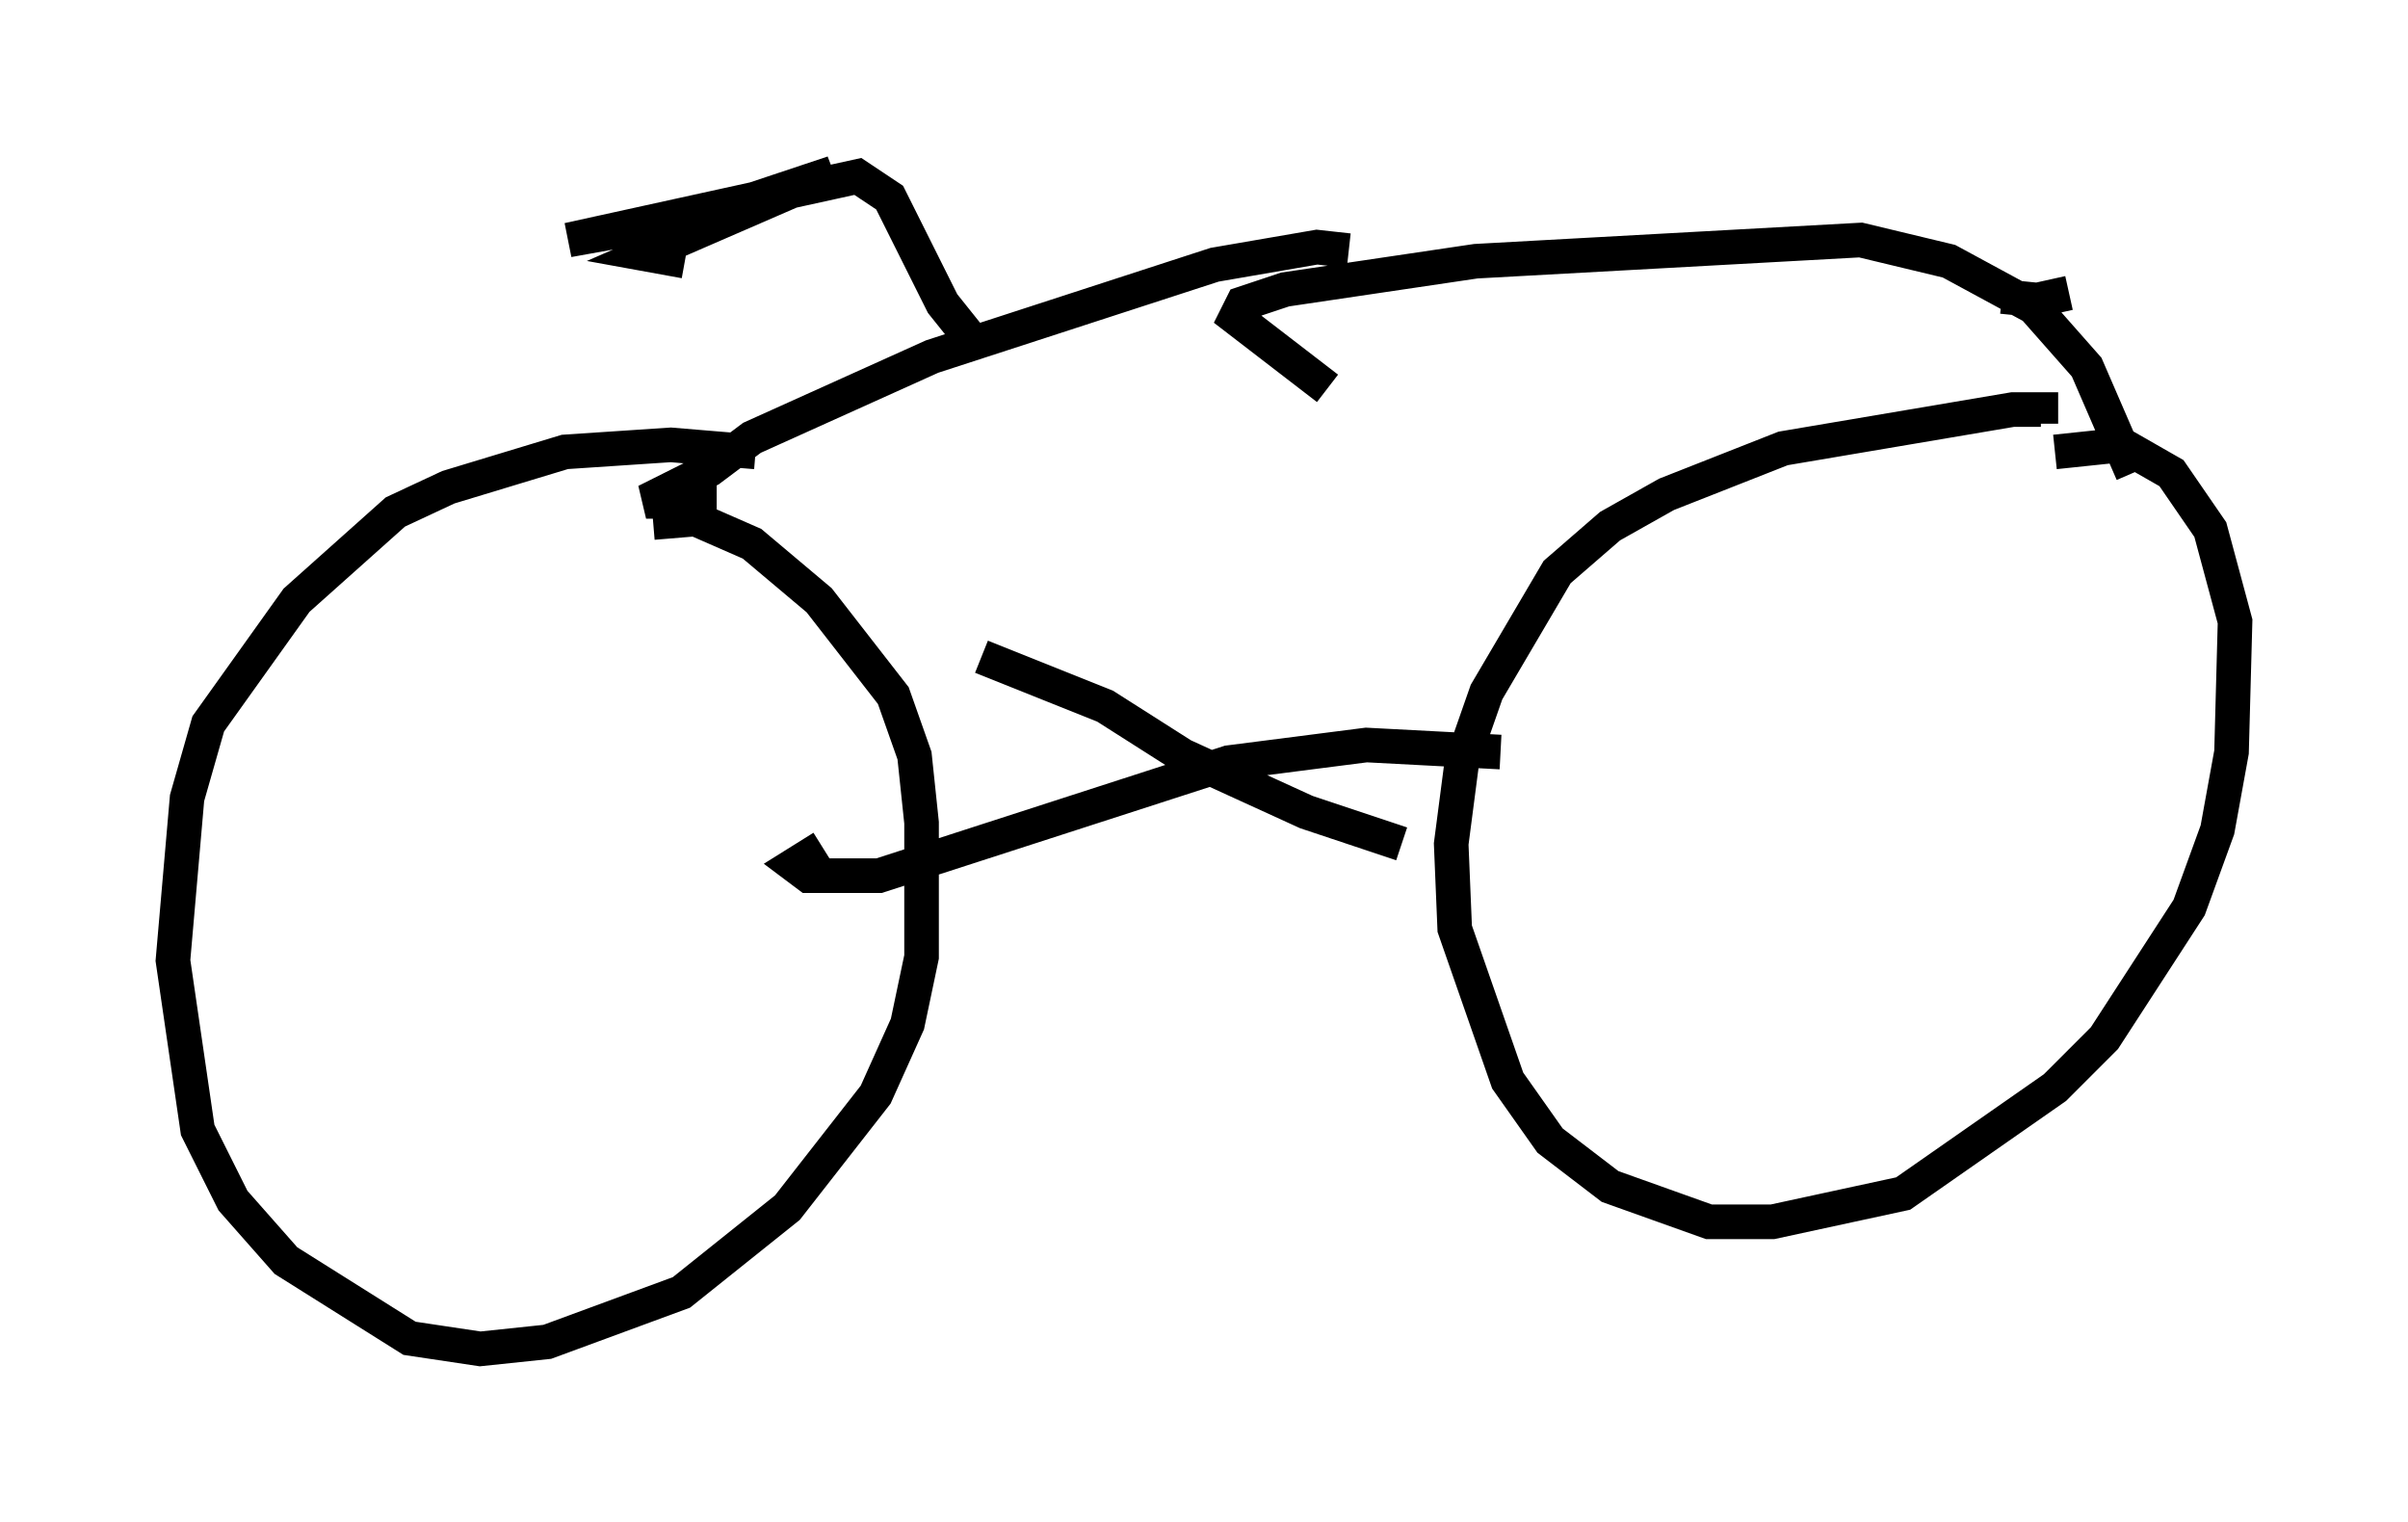 <?xml version="1.0" encoding="utf-8" ?>
<svg baseProfile="full" height="43.994" version="1.1" width="69.617" xmlns="http://www.w3.org/2000/svg" xmlns:ev="http://www.w3.org/2001/xml-events" xmlns:xlink="http://www.w3.org/1999/xlink"><defs /><rect fill="white" height="43.994" width="69.617" x="0" y="0" /><path d="M23.988, 13.983 m-2.144, -0.919 l-2.45, -0.204 -3.063, 0.204 l-3.369, 1.021 -1.531, 0.715 l-2.858, 2.552 -2.552, 3.573 l-0.613, 2.144 -0.408, 4.696 l0.715, 4.9 1.021, 2.042 l1.531, 1.735 3.573, 2.246 l2.042, 0.306 1.94, -0.204 l3.879, -1.429 3.063, -2.45 l2.552, -3.267 0.919, -2.042 l0.408, -1.94 0.0, -3.879 l-0.204, -1.94 -0.613, -1.735 l-2.144, -2.756 -1.94, -1.633 l-1.633, -0.715 -1.225, 0.102 m40.119, -2.858 l0.0, -0.408 -0.817, 0.0 l-6.635, 1.123 -3.369, 1.327 l-1.633, 0.919 -1.531, 1.327 l-2.042, 3.471 -0.715, 2.042 l-0.306, 2.348 0.102, 2.45 l1.531, 4.39 1.225, 1.735 l1.735, 1.327 2.858, 1.021 l1.838, 0.0 3.777, -0.817 l4.39, -3.063 1.429, -1.429 l2.45, -3.777 0.817, -2.246 l0.408, -2.246 0.102, -3.777 l-0.715, -2.654 -1.123, -1.633 l-1.429, -0.817 -1.94, 0.204 m-43.692, 1.225 l0.0, 0.0 m5.002, 0.204 l-2.042, 0.0 1.838, -0.919 l1.225, -0.919 5.206, -2.348 l8.167, -2.654 2.96, -0.51 l0.919, 0.102 m-15.211, 17.252 l-0.817, 0.51 0.408, 0.306 l2.042, 0.0 10.106, -3.267 l3.981, -0.51 3.879, 0.204 m-2.858, 2.654 l-2.756, -0.919 -3.573, -1.633 l-2.246, -1.429 -3.573, -1.429 m10.004, -7.758 l-2.654, -2.042 0.204, -0.408 l1.225, -0.408 5.513, -0.817 l11.127, -0.613 2.552, 0.613 l2.45, 1.327 1.531, 1.735 l1.327, 3.063 m-33.586, -3.879 l-0.817, -1.021 -1.531, -3.063 l-0.919, -0.613 -8.371, 1.838 l3.981, -0.715 3.675, -1.225 l-5.41, 2.348 1.123, 0.204 m40.017, 0.919 l-0.919, 0.204 -1.021, -0.102 " fill="none" stroke="black" stroke-width="1" /></svg>